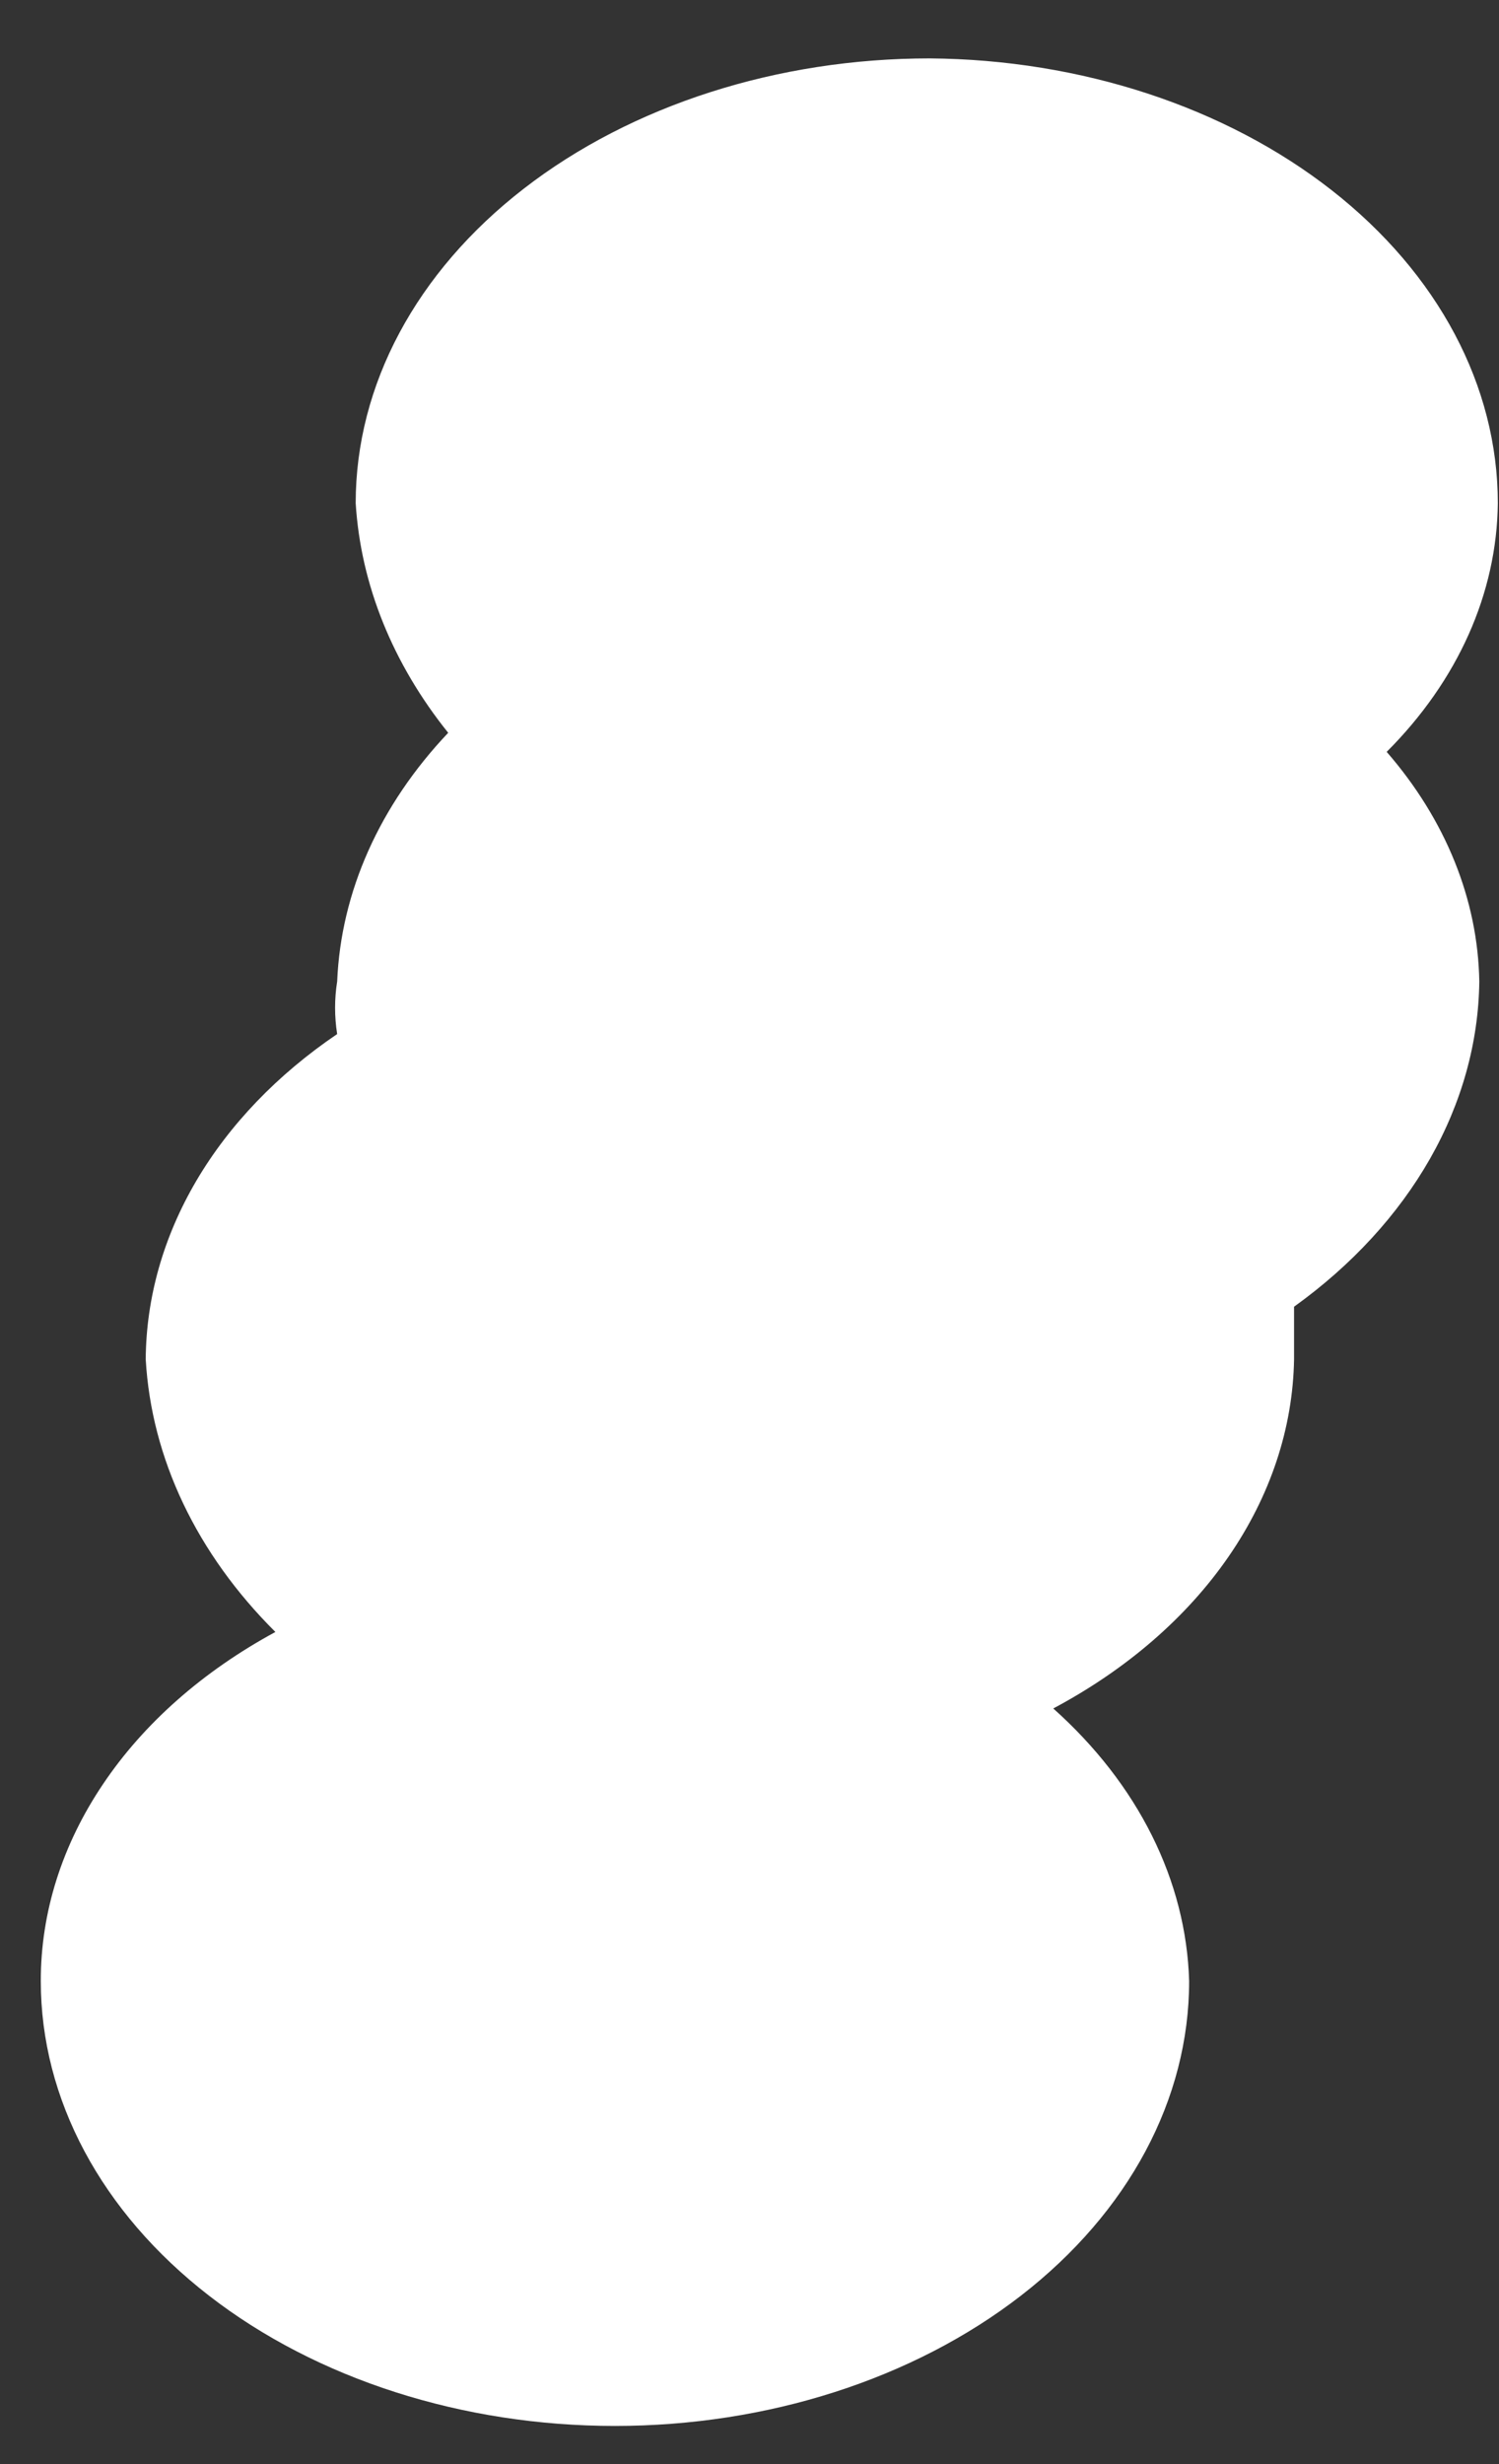 <?xml version="1.0" encoding="UTF-8" standalone="no"?><svg width='14' height='23' viewBox='0 0 14 23' fill='none' xmlns='http://www.w3.org/2000/svg'>
<rect x="0" y="0" width="14" height="23" fill="#333333" stroke="none"/>
<g style='mix-blend-mode:color-dodge'>
<path d='M8.684 0.545C7.262 0.545 5.898 0.982 4.892 1.761C3.887 2.539 3.322 3.595 3.322 4.697C3.369 5.456 3.667 6.194 4.186 6.84C3.546 7.515 3.184 8.324 3.149 9.161C3.123 9.324 3.123 9.489 3.149 9.652C2.59 10.031 2.142 10.498 1.834 11.021C1.526 11.545 1.365 12.113 1.361 12.688C1.414 13.613 1.837 14.502 2.572 15.233C1.895 15.6 1.342 16.087 0.961 16.655C0.579 17.222 0.38 17.852 0.381 18.492C0.381 19.593 0.946 20.649 1.952 21.428C2.957 22.207 4.321 22.644 5.743 22.644C7.165 22.644 8.529 22.207 9.535 21.428C10.541 20.649 11.106 19.593 11.106 18.492C11.079 17.555 10.63 16.655 9.837 15.947C10.521 15.583 11.083 15.097 11.474 14.53C11.865 13.963 12.075 13.331 12.086 12.688V12.197C12.626 11.809 13.057 11.339 13.355 10.817C13.652 10.295 13.809 9.732 13.816 9.161C13.803 8.397 13.502 7.652 12.951 7.018C13.616 6.353 13.98 5.538 13.989 4.697C13.989 3.603 13.432 2.554 12.438 1.776C11.445 0.999 10.096 0.556 8.684 0.545Z' fill='white'/>
</g>
</svg>
